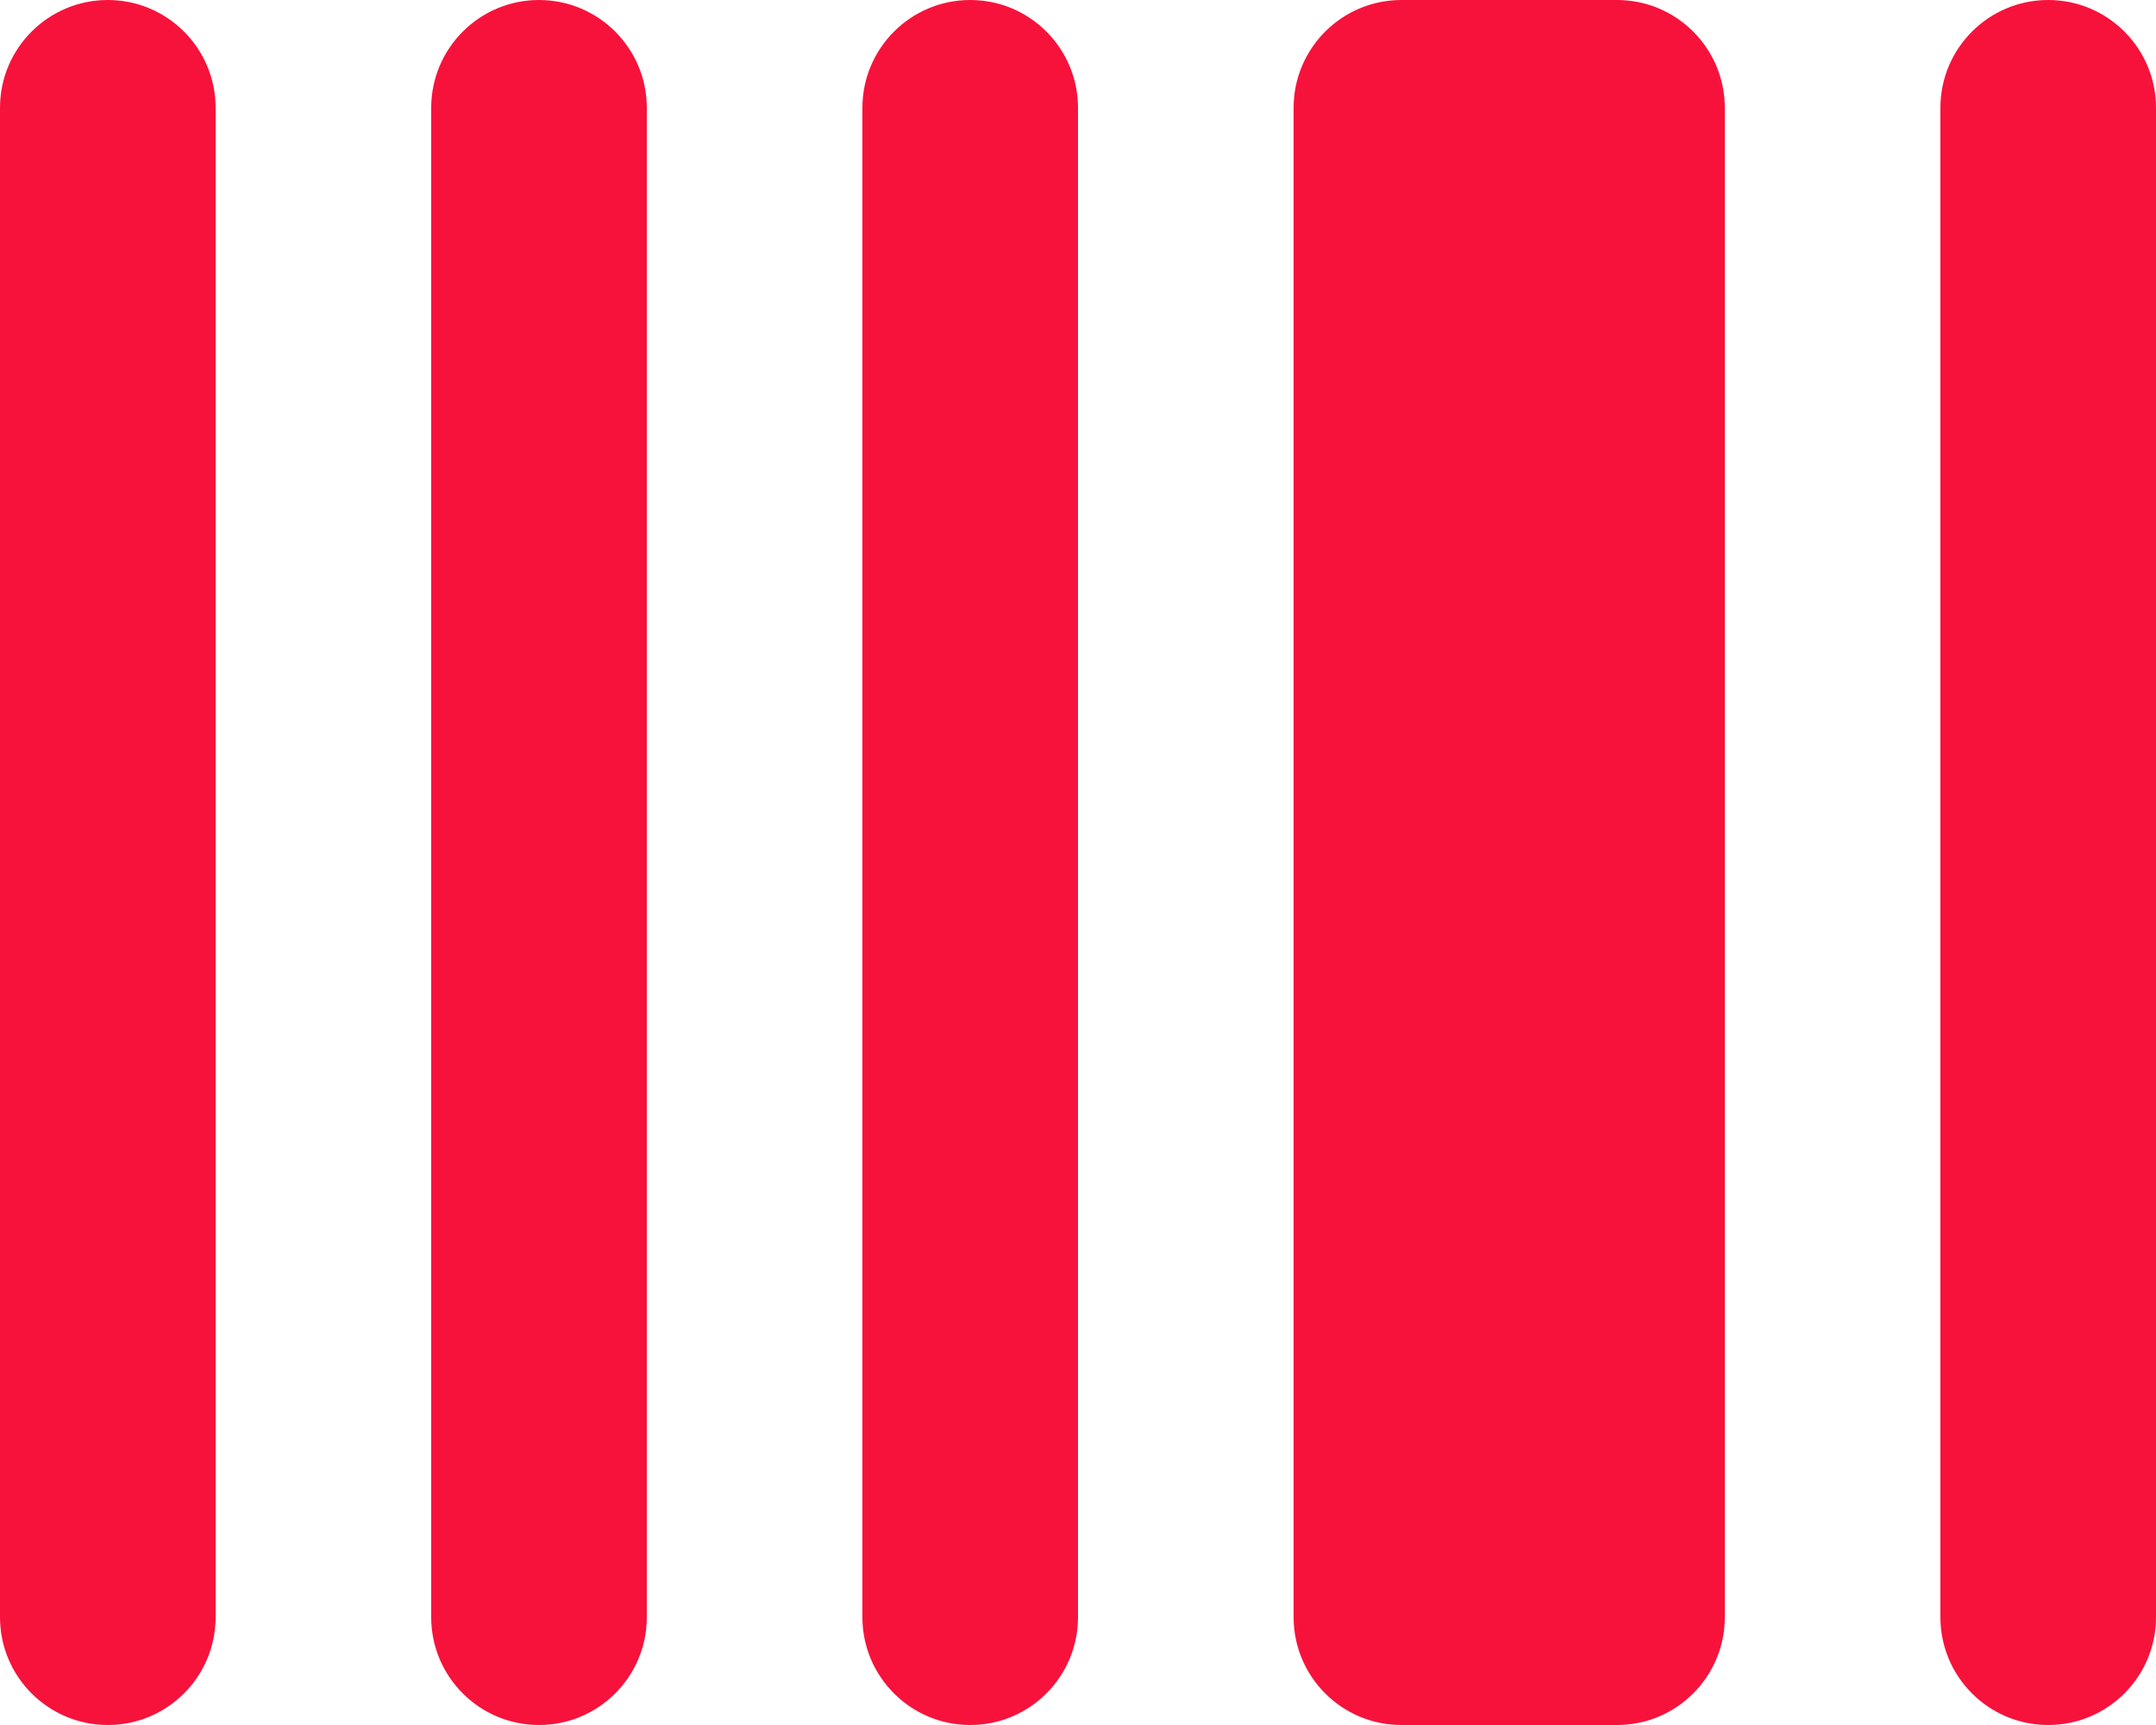 <svg width="25" height="20" viewBox="0 0 25 20" fill="none" xmlns="http://www.w3.org/2000/svg">
<path d="M0 1.25C0 0.56 0.56 0 1.25 0C1.94 0 2.5 0.56 2.5 1.25V18.75C2.5 19.44 1.94 20 1.25 20C0.56 20 0 19.44 0 18.75V1.25Z" fill="#F7123B"/>
<path d="M5 1.25C5 0.56 5.56 0 6.25 0C6.94 0 7.5 0.56 7.5 1.25V18.75C7.5 19.44 6.94 20 6.25 20C5.56 20 5 19.44 5 18.75V1.25Z" fill="#F7123B"/>
<path d="M10 1.25C10 0.56 10.56 0 11.25 0C11.94 0 12.5 0.56 12.5 1.25V18.75C12.5 19.44 11.94 20 11.25 20C10.56 20 10 19.44 10 18.75V1.25Z" fill="#F7123B"/>
<path d="M15 1.25C15 0.56 15.56 0 16.25 0H18.75C19.44 0 20 0.56 20 1.25V18.75C20 19.44 19.44 20 18.75 20H16.25C15.56 20 15 19.44 15 18.75V1.25Z" fill="#F7123B"/>
<path d="M22.5 1.25C22.5 0.56 23.06 0 23.75 0C24.44 0 25 0.56 25 1.25V18.75C25 19.44 24.44 20 23.75 20C23.06 20 22.5 19.44 22.5 18.75V1.25Z" fill="#F7123B"/>
</svg>
